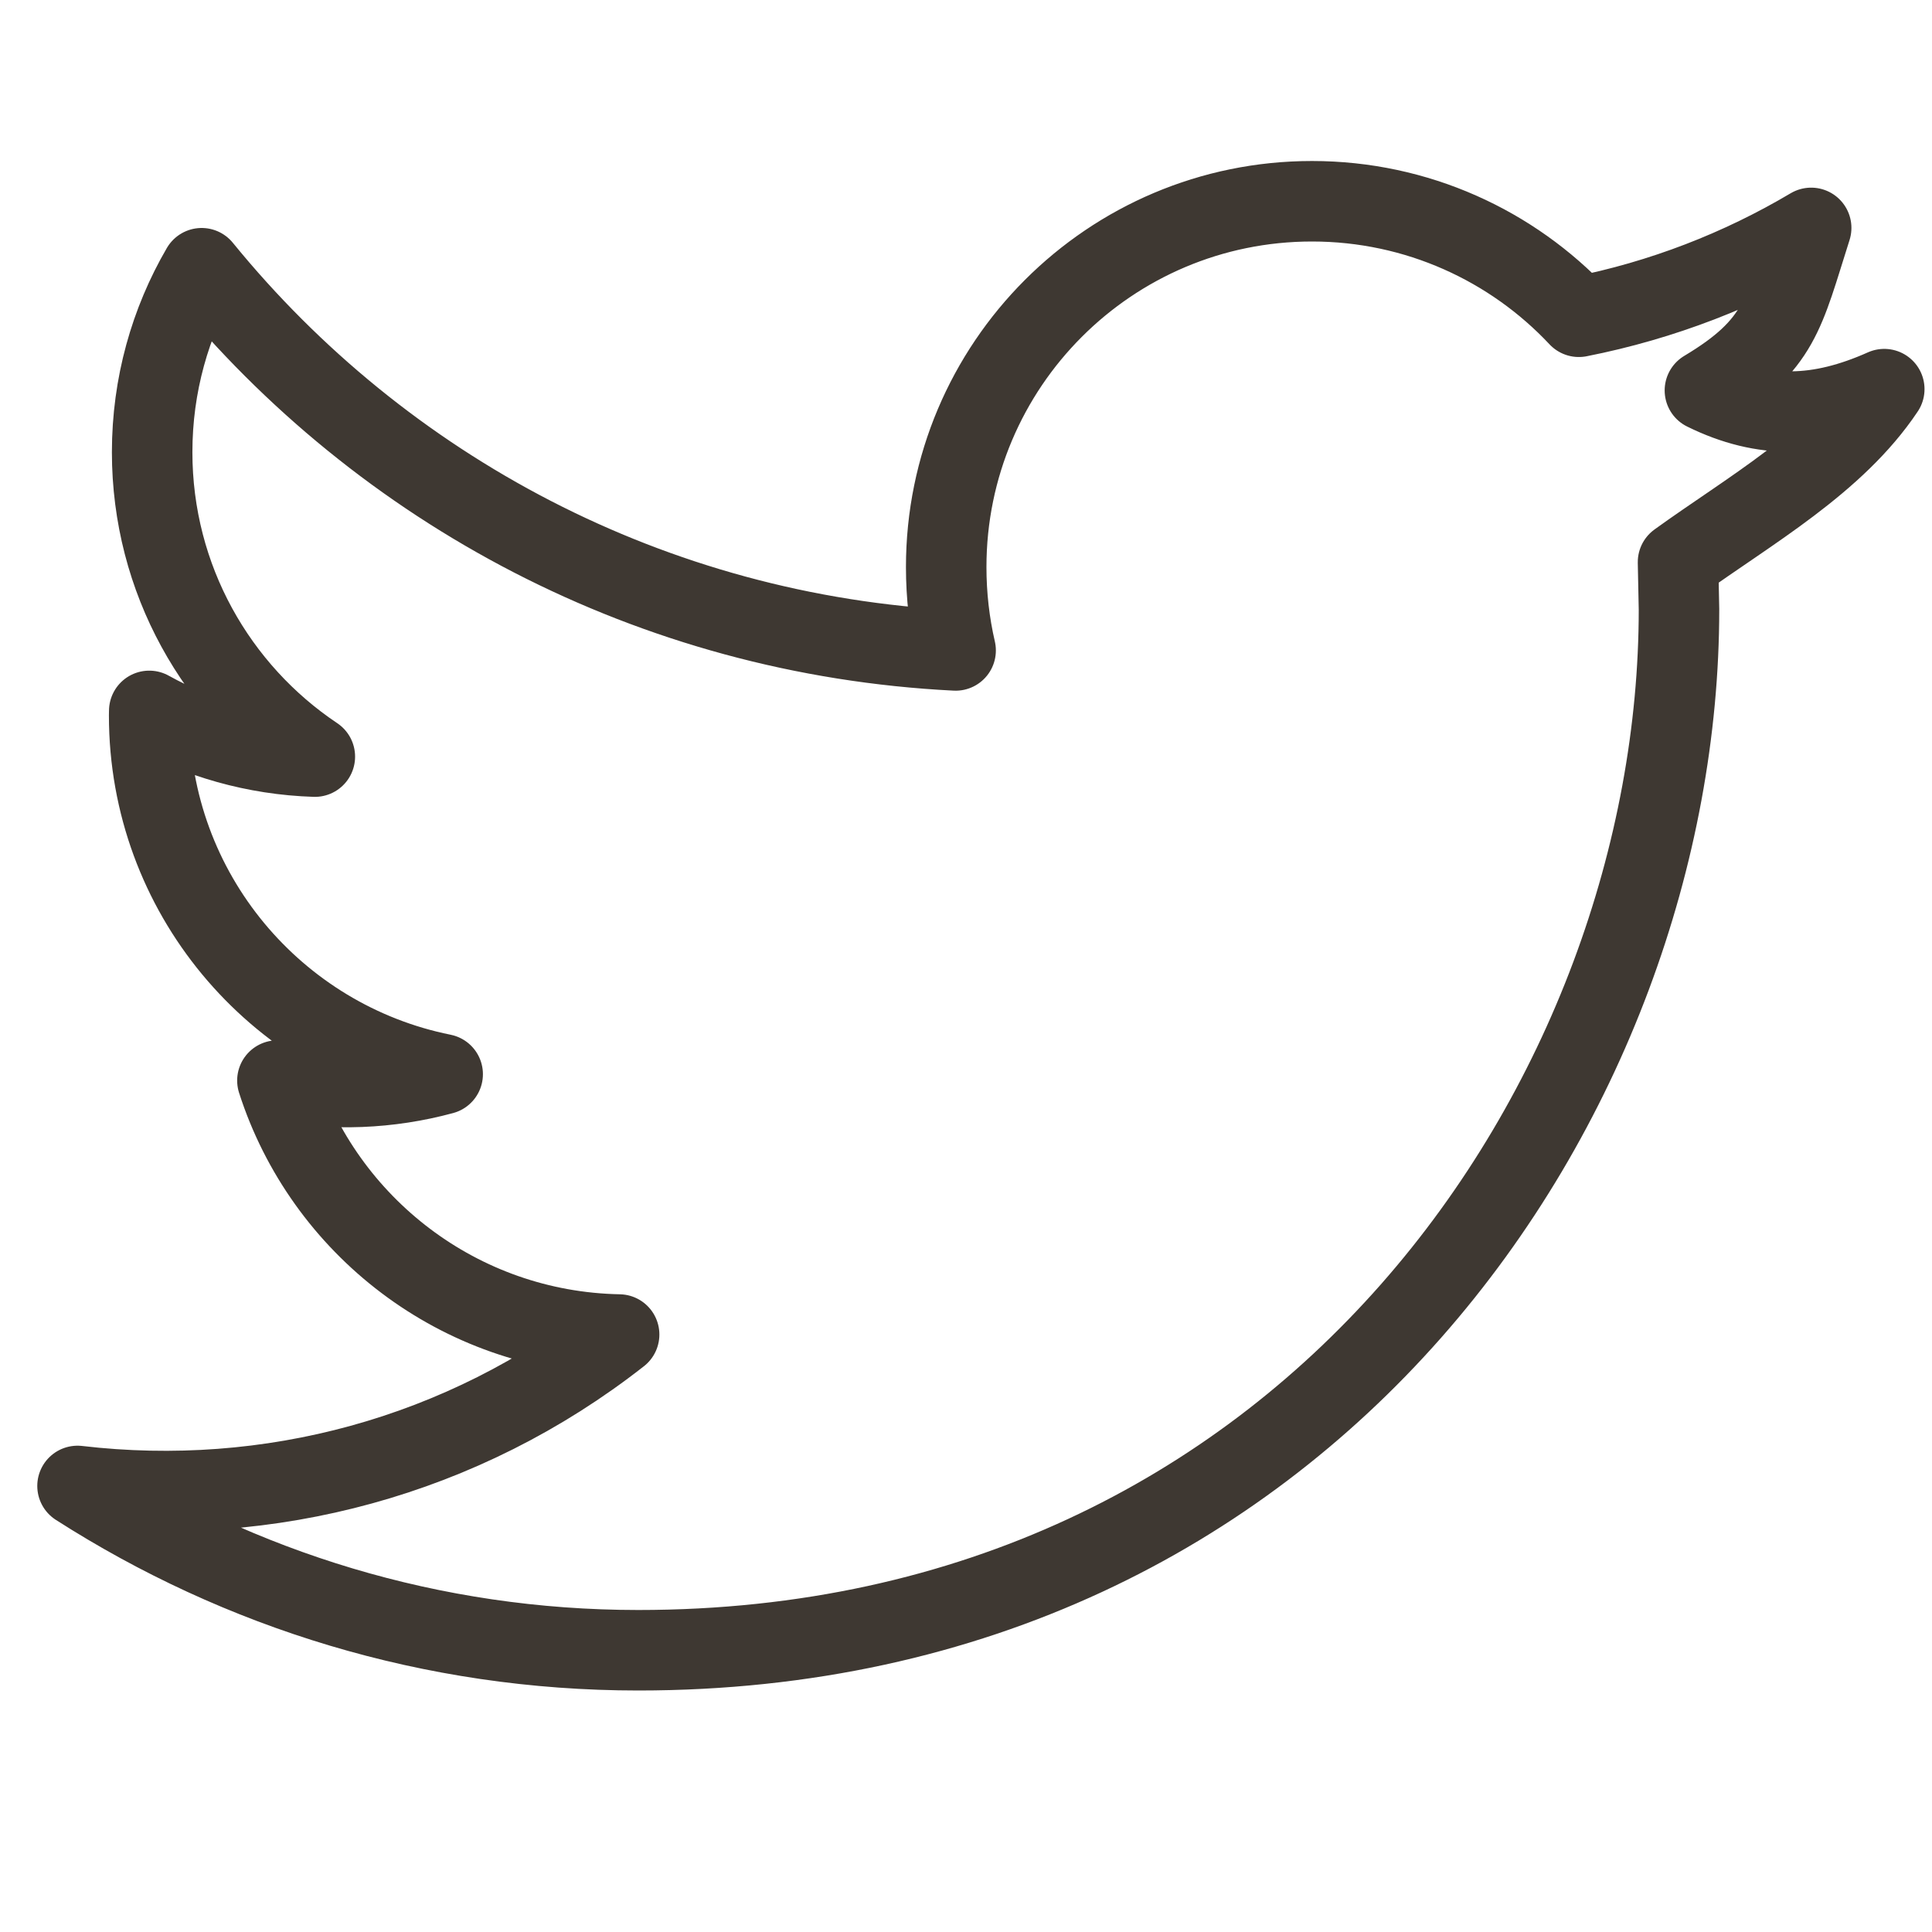 
<svg contentScriptType="text/ecmascript" width="24"
     xmlns:xlink="http://www.w3.org/1999/xlink" zoomAndPan="magnify"
     contentStyleType="text/css" viewBox="0 0 24 24" height="24"
     preserveAspectRatio="xMidYMid meet" xmlns="http://www.w3.org/2000/svg"
     version="1.0">
    <path fill="none"
          d="M23.407 4.834c-.814.363-1.5.375-2.228.016.938-.562.981-.957 1.32-2.019-.878.521-1.851.9-2.886 1.104-.827-.882-2.009-1.435-3.315-1.435-2.51 0-4.544 2.036-4.544 4.544 0 .356.04.703.117 1.036-3.776-.189-7.125-1.998-9.366-4.748-.391.671-.615 1.452-.615 2.285 0 1.577.803 2.967 2.021 3.782-.745-.024-1.445-.228-2.057-.568l-.001.057c0 2.202 1.566 4.038 3.646 4.456-.666.181-1.368.209-2.053.079.579 1.804 2.257 3.118 4.245 3.155-1.944 1.524-4.355 2.159-6.728 1.881 2.012 1.289 4.399 2.041 6.966 2.041 8.358 0 12.928-6.924 12.928-12.929l-.012-.588c.886-.64 1.953-1.237 2.562-2.149z"
          stroke-miterlimit="10" stroke="#3e3832" stroke-linejoin="round"/>
</svg>